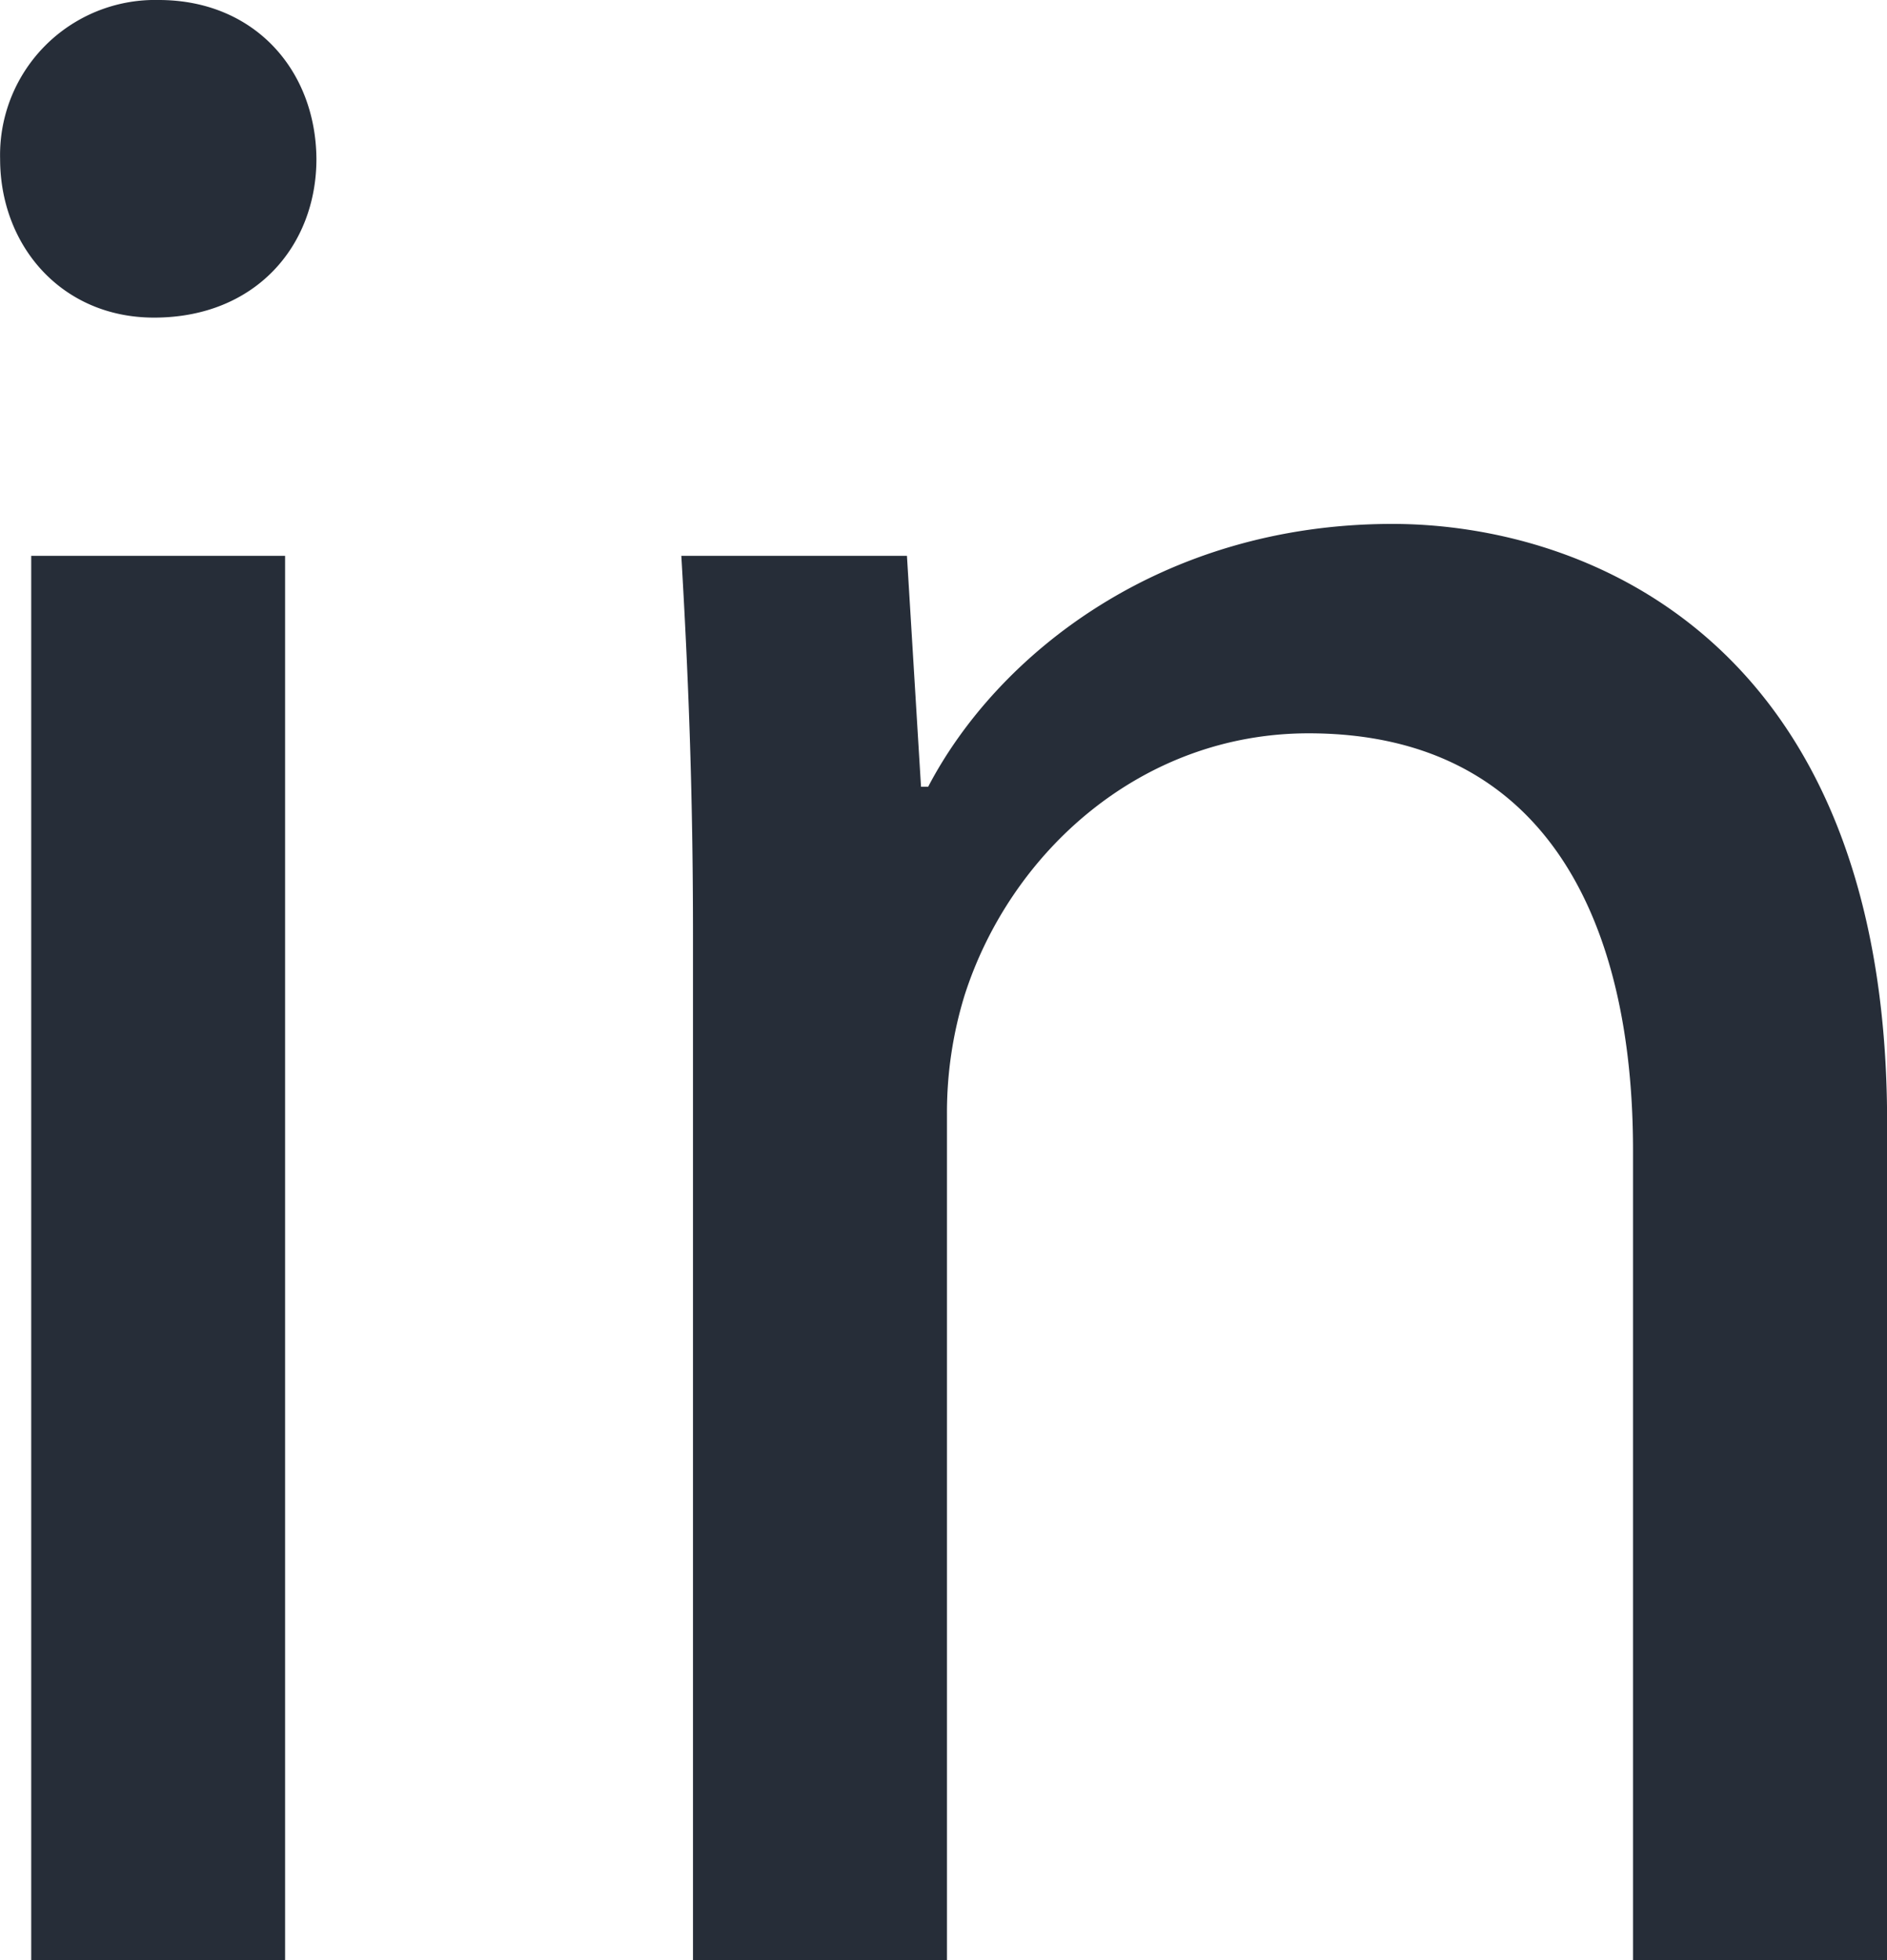 <svg xmlns="http://www.w3.org/2000/svg" viewBox="0 0 171.63 178.22">
  <g id="Layer_2" data-name="Layer 2">
    <g id="Layer_5" data-name="Layer 5">
      <g>
        <path d="M46.85,57.2c0,7.9-5.54,14.43-14.77,14.43-8.4,0-14-6.53-14-14.43A14.1,14.1,0,0,1,32.51,42.75C41.17,42.75,46.79,49.09,46.85,57.2ZM20.91,221V93.29H44V221Z" transform="translate(-18.07 -42.75)" fill="#262d38"/>
        <path d="M81.1,127.78c0-13.33-.44-23.9-1.06-34.49h20.52l1.28,21h.65c6.27-12,21.13-23.9,42.22-23.9,17.54,0,45,10.55,45,54.41V221H166.6V147.35c0-20.63-7.78-37.92-29.51-37.92-15.24,0-27.13,10.83-31.29,23.83A36.22,36.22,0,0,0,104.2,144V221H81.1Z" transform="translate(-18.07 -42.75)" fill="#262d38"/>
      </g>
    </g>
  </g>
</svg>
